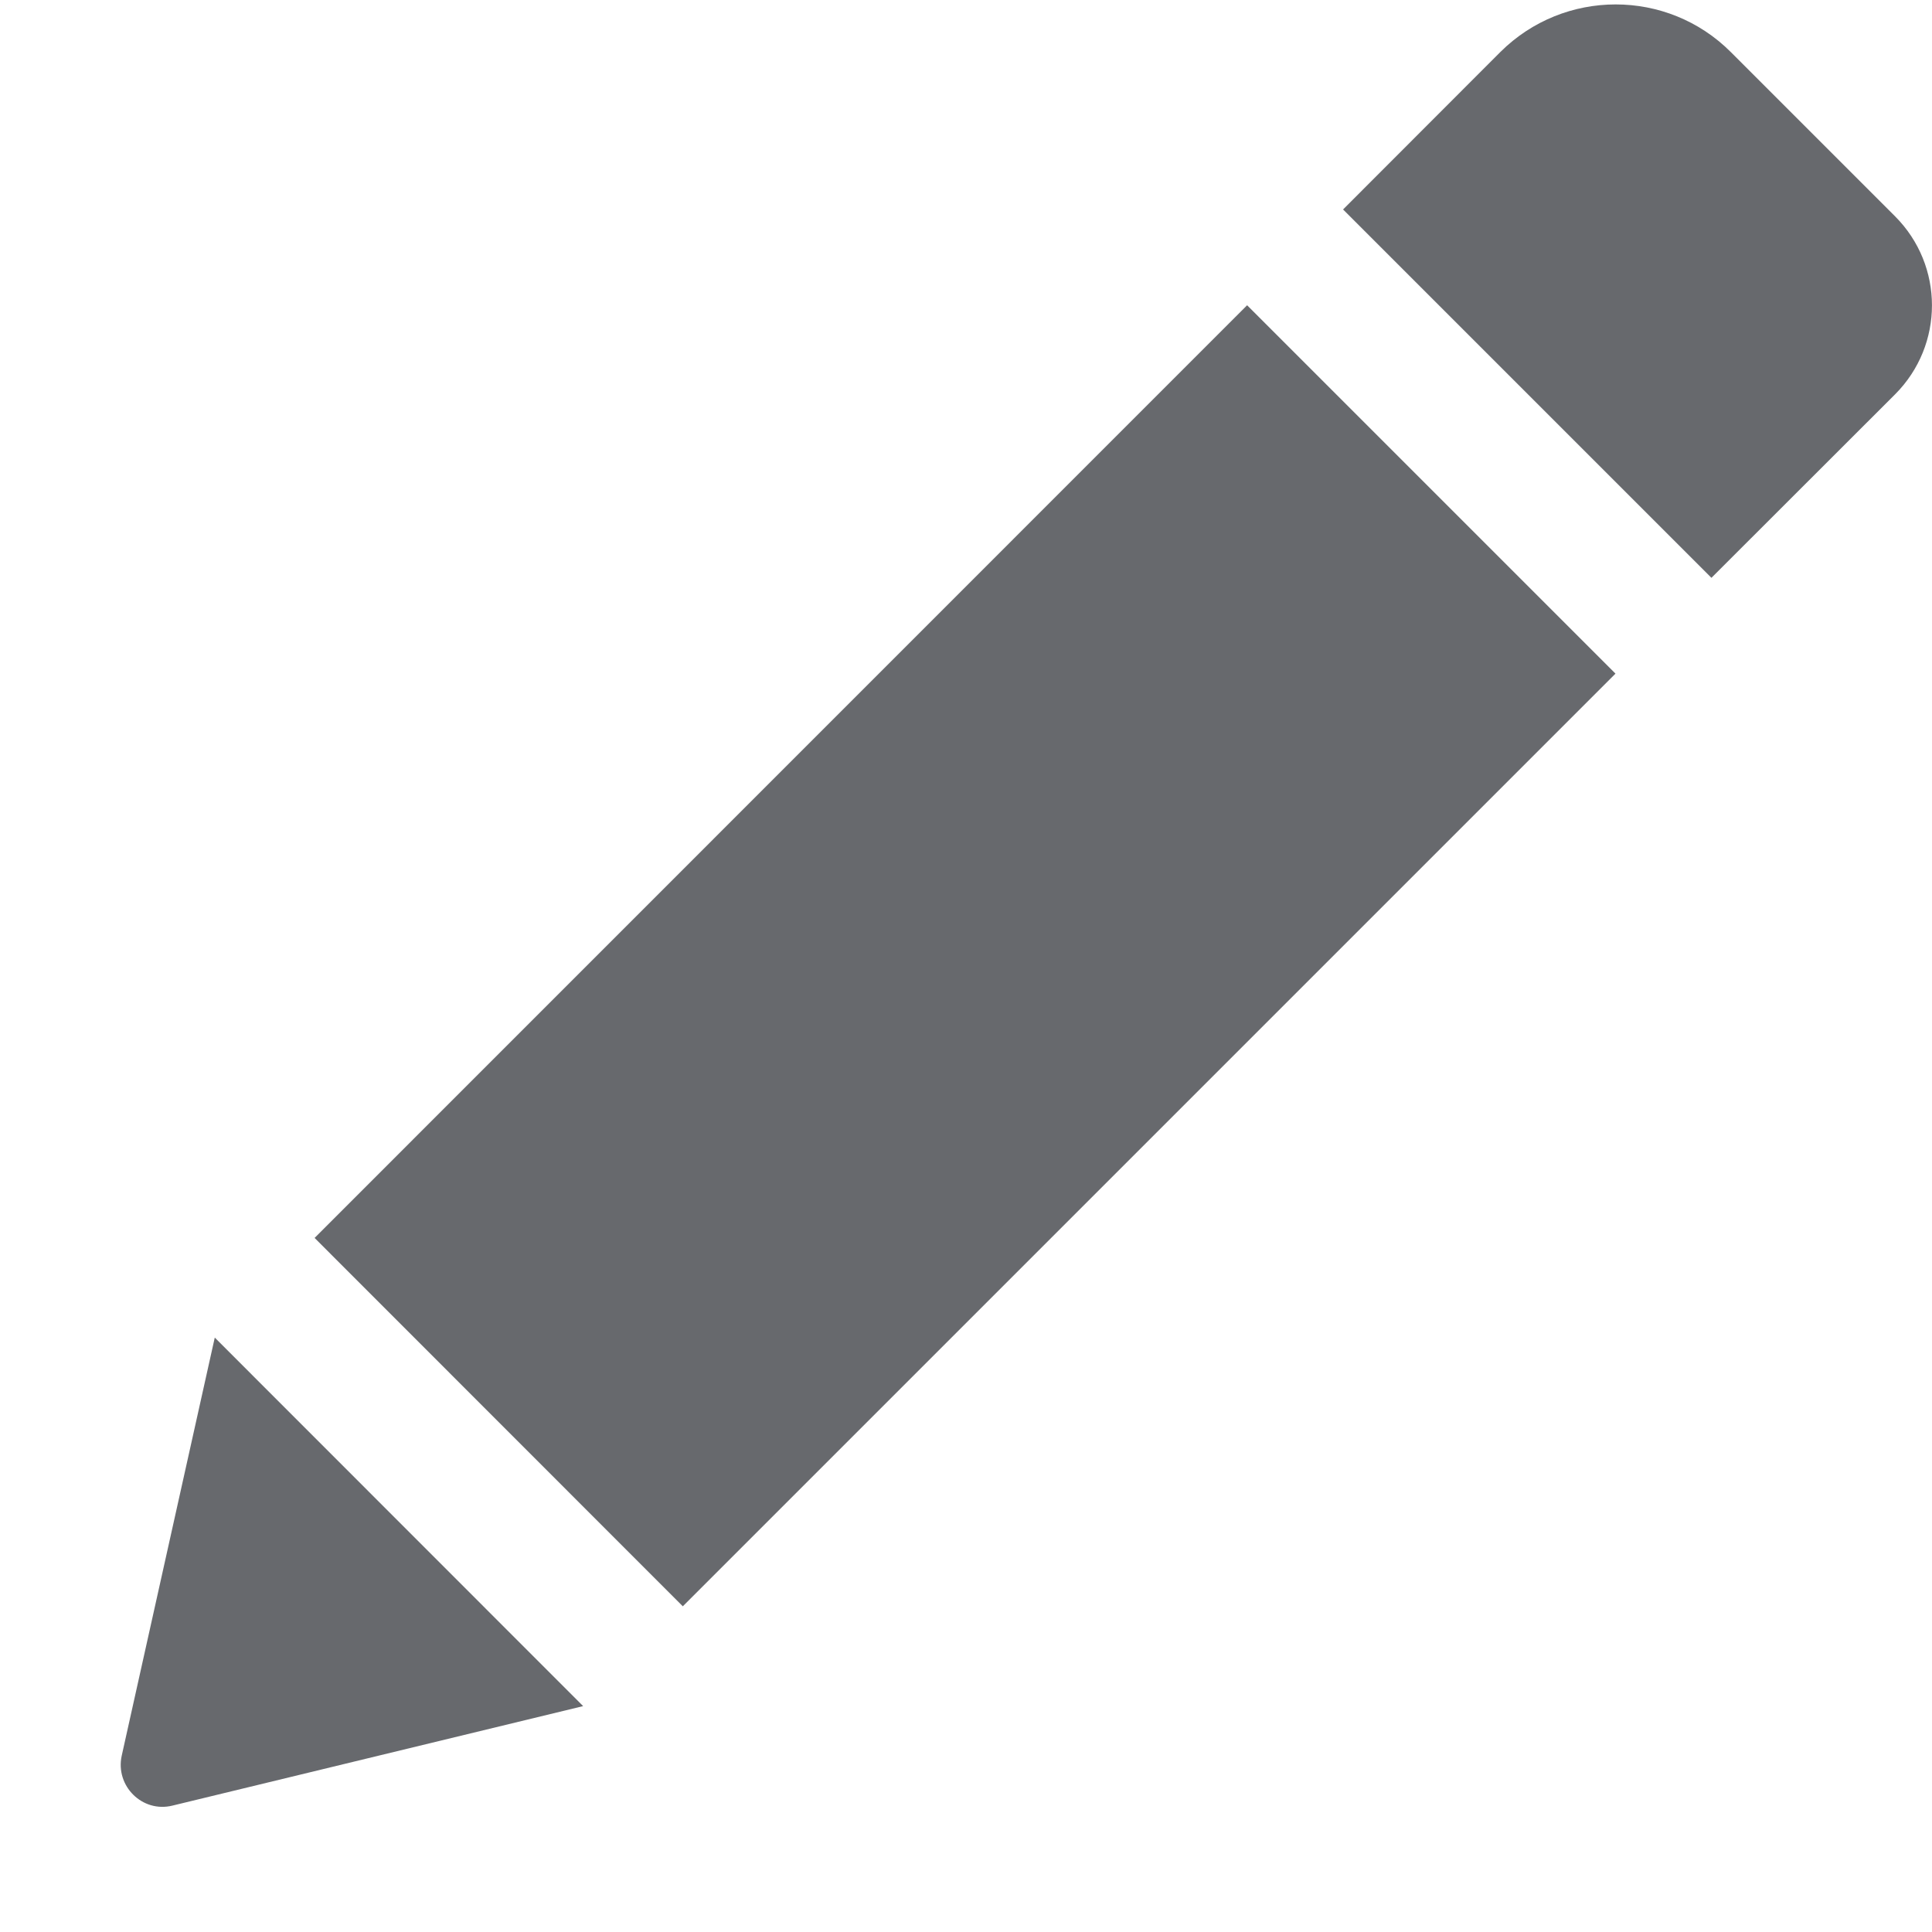 <svg width="12" height="12" viewBox="0 0 12 12" fill="none" xmlns="http://www.w3.org/2000/svg">
<g clip-path="url(#clip0_102_2491)">
<path d="M7.746 1.896L10.034 4.184L4.241 9.977L1.954 7.689L7.746 1.896ZM11.771 1.344L10.75 0.323C10.356 -0.071 9.715 -0.071 9.319 0.323L8.342 1.301L10.63 3.589L11.771 2.449C12.076 2.143 12.076 1.65 11.771 1.344ZM0.756 10.905C0.715 11.093 0.884 11.261 1.071 11.215L3.622 10.597L1.334 8.308L0.756 10.905Z" fill="#67696D"/>
</g>
<defs>
<clipPath id="clip0_102_2491">
<rect width="11.25" height="11.25" fill="white" transform="translate(0.75)"/>
</clipPath>
</defs>
</svg>
